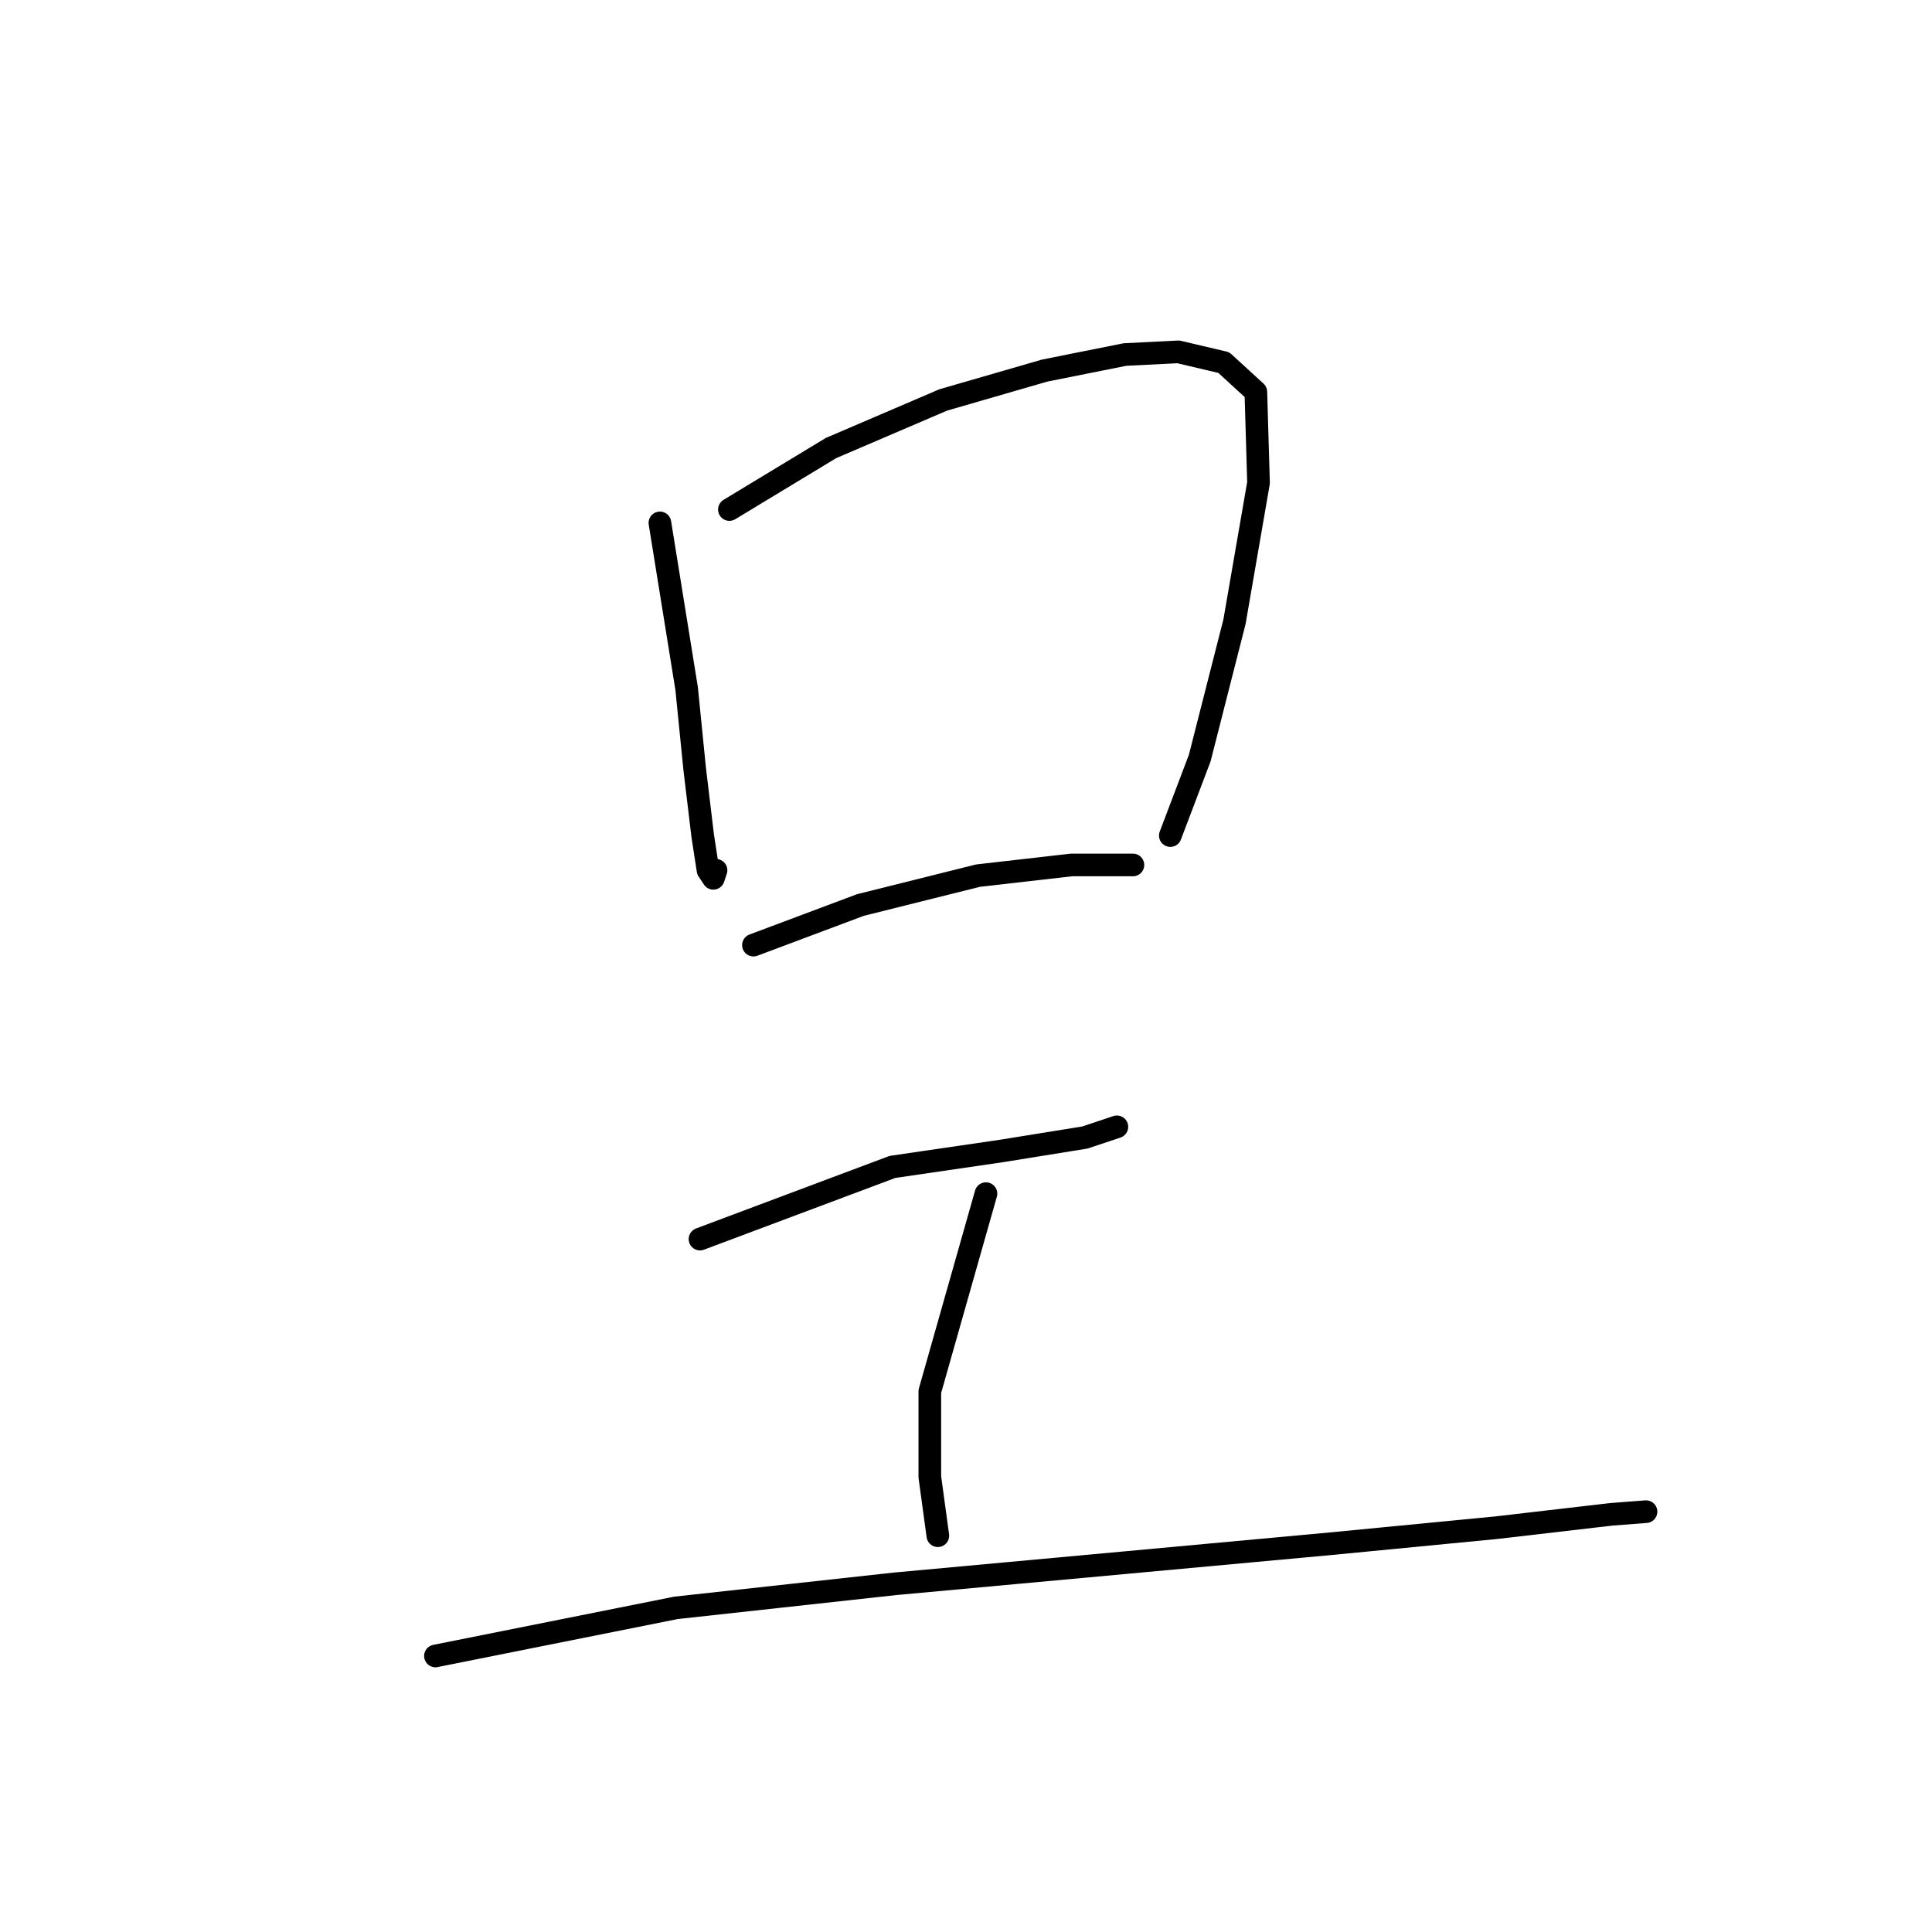 <?xml version="1.0" standalone="no"?>
    <svg width="256" height="256" xmlns="http://www.w3.org/2000/svg" version="1.1">
    <polyline stroke="black" stroke-width="3" stroke-linecap="round" fill="transparent" stroke-linejoin="round" points="87.442 69.286 90.983 91.24 92.046 101.863 93.108 110.716 93.816 115.319 94.524 116.381 94.878 115.319 94.878 115.319 " />
        <polyline stroke="black" stroke-width="3" stroke-linecap="round" fill="transparent" stroke-linejoin="round" points="96.649 67.515 110.105 59.371 124.977 52.997 138.433 49.102 149.056 46.978 156.138 46.623 162.157 48.04 166.407 51.935 166.761 63.974 163.574 82.388 158.971 100.447 155.075 110.716 155.075 110.716 " />
        <polyline stroke="black" stroke-width="3" stroke-linecap="round" fill="transparent" stroke-linejoin="round" points="99.836 125.234 114 119.922 129.58 116.027 141.974 114.611 150.118 114.611 150.118 114.611 " />
        <polyline stroke="black" stroke-width="3" stroke-linecap="round" fill="transparent" stroke-linejoin="round" points="92.754 164.185 118.249 154.624 132.767 152.499 143.744 150.729 147.993 149.312 147.993 149.312 " />
        <polyline stroke="black" stroke-width="3" stroke-linecap="round" fill="transparent" stroke-linejoin="round" points="130.643 158.165 123.206 184.368 123.206 195.699 124.269 203.49 124.269 203.49 " />
        <polyline stroke="black" stroke-width="3" stroke-linecap="round" fill="transparent" stroke-linejoin="round" points="57.698 219.424 89.567 213.05 118.603 209.863 149.41 207.031 176.321 204.552 198.276 202.427 213.502 200.657 218.105 200.303 218.105 200.303 " />
        </svg>